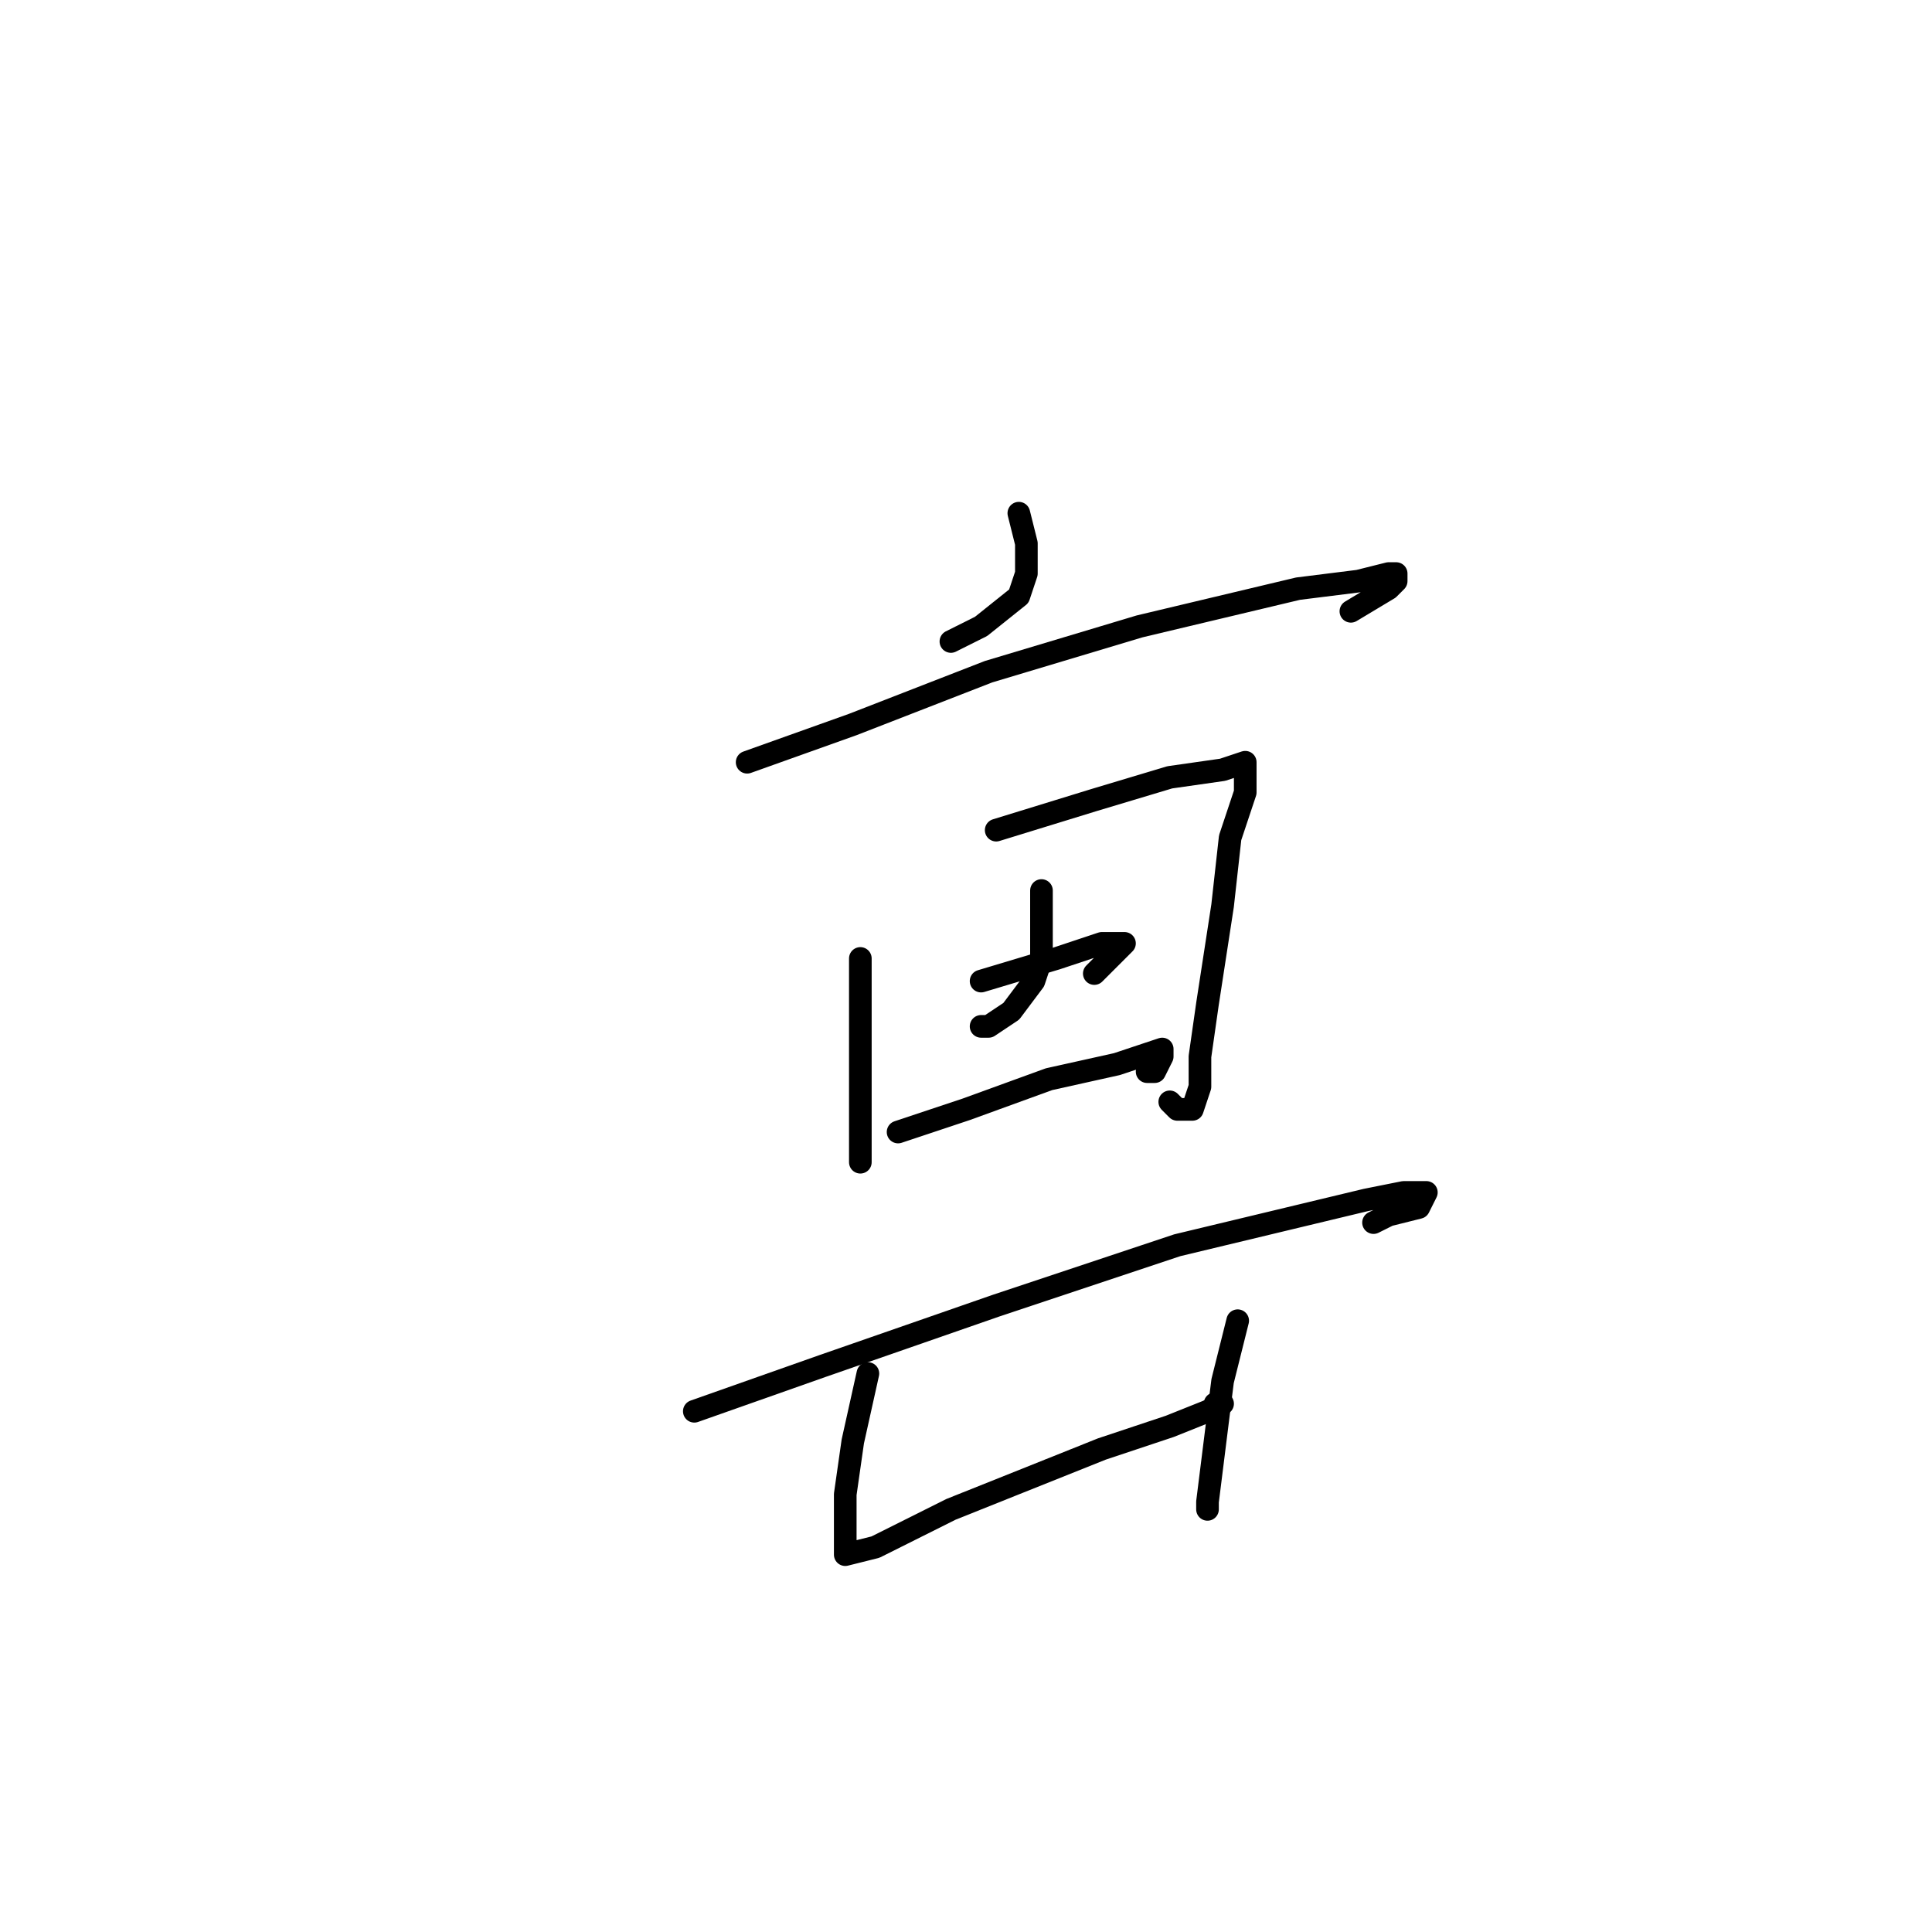 <?xml version="1.0" standalone="no"?>
    <svg width="256" height="256" xmlns="http://www.w3.org/2000/svg" version="1.1">
    <polyline stroke="black" stroke-width="3" stroke-linecap="round" fill="transparent" stroke-linejoin="round" points="135 68 136 72 136 76 135 79 130 83 126 85 126 85 " />
        <polyline stroke="black" stroke-width="3" stroke-linecap="round" fill="transparent" stroke-linejoin="round" points="99 101 113 96 131 89 151 83 172 78 180 77 184 76 185 76 185 77 184 78 179 81 179 81 " />
        <polyline stroke="black" stroke-width="3" stroke-linecap="round" fill="transparent" stroke-linejoin="round" points="114 127 114 135 114 143 114 151 114 154 114 153 114 153 " />
        <polyline stroke="black" stroke-width="3" stroke-linecap="round" fill="transparent" stroke-linejoin="round" points="132 110 145 106 155 103 162 102 165 101 165 102 165 105 163 111 162 120 160 133 159 140 159 144 158 147 156 147 155 146 155 146 " />
        <polyline stroke="black" stroke-width="3" stroke-linecap="round" fill="transparent" stroke-linejoin="round" points="138 118 138 122 138 127 137 130 134 134 131 136 130 136 130 136 " />
        <polyline stroke="black" stroke-width="3" stroke-linecap="round" fill="transparent" stroke-linejoin="round" points="130 130 140 127 146 125 148 125 149 125 146 128 145 129 145 129 " />
        <polyline stroke="black" stroke-width="3" stroke-linecap="round" fill="transparent" stroke-linejoin="round" points="119 150 128 147 139 143 148 141 154 139 154 140 153 142 152 142 152 142 " />
        <polyline stroke="black" stroke-width="3" stroke-linecap="round" fill="transparent" stroke-linejoin="round" points="92 187 109 181 132 173 156 165 181 159 186 158 189 158 188 160 184 161 182 162 182 162 " />
        <polyline stroke="black" stroke-width="3" stroke-linecap="round" fill="transparent" stroke-linejoin="round" points="115 182 113 191 112 198 112 203 112 206 116 205 126 200 136 196 146 192 155 189 160 187 162 186 161 186 161 186 " />
        <polyline stroke="black" stroke-width="3" stroke-linecap="round" fill="transparent" stroke-linejoin="round" points="164 175 162 183 161 191 160 199 160 200 160 200 " />
        </svg>